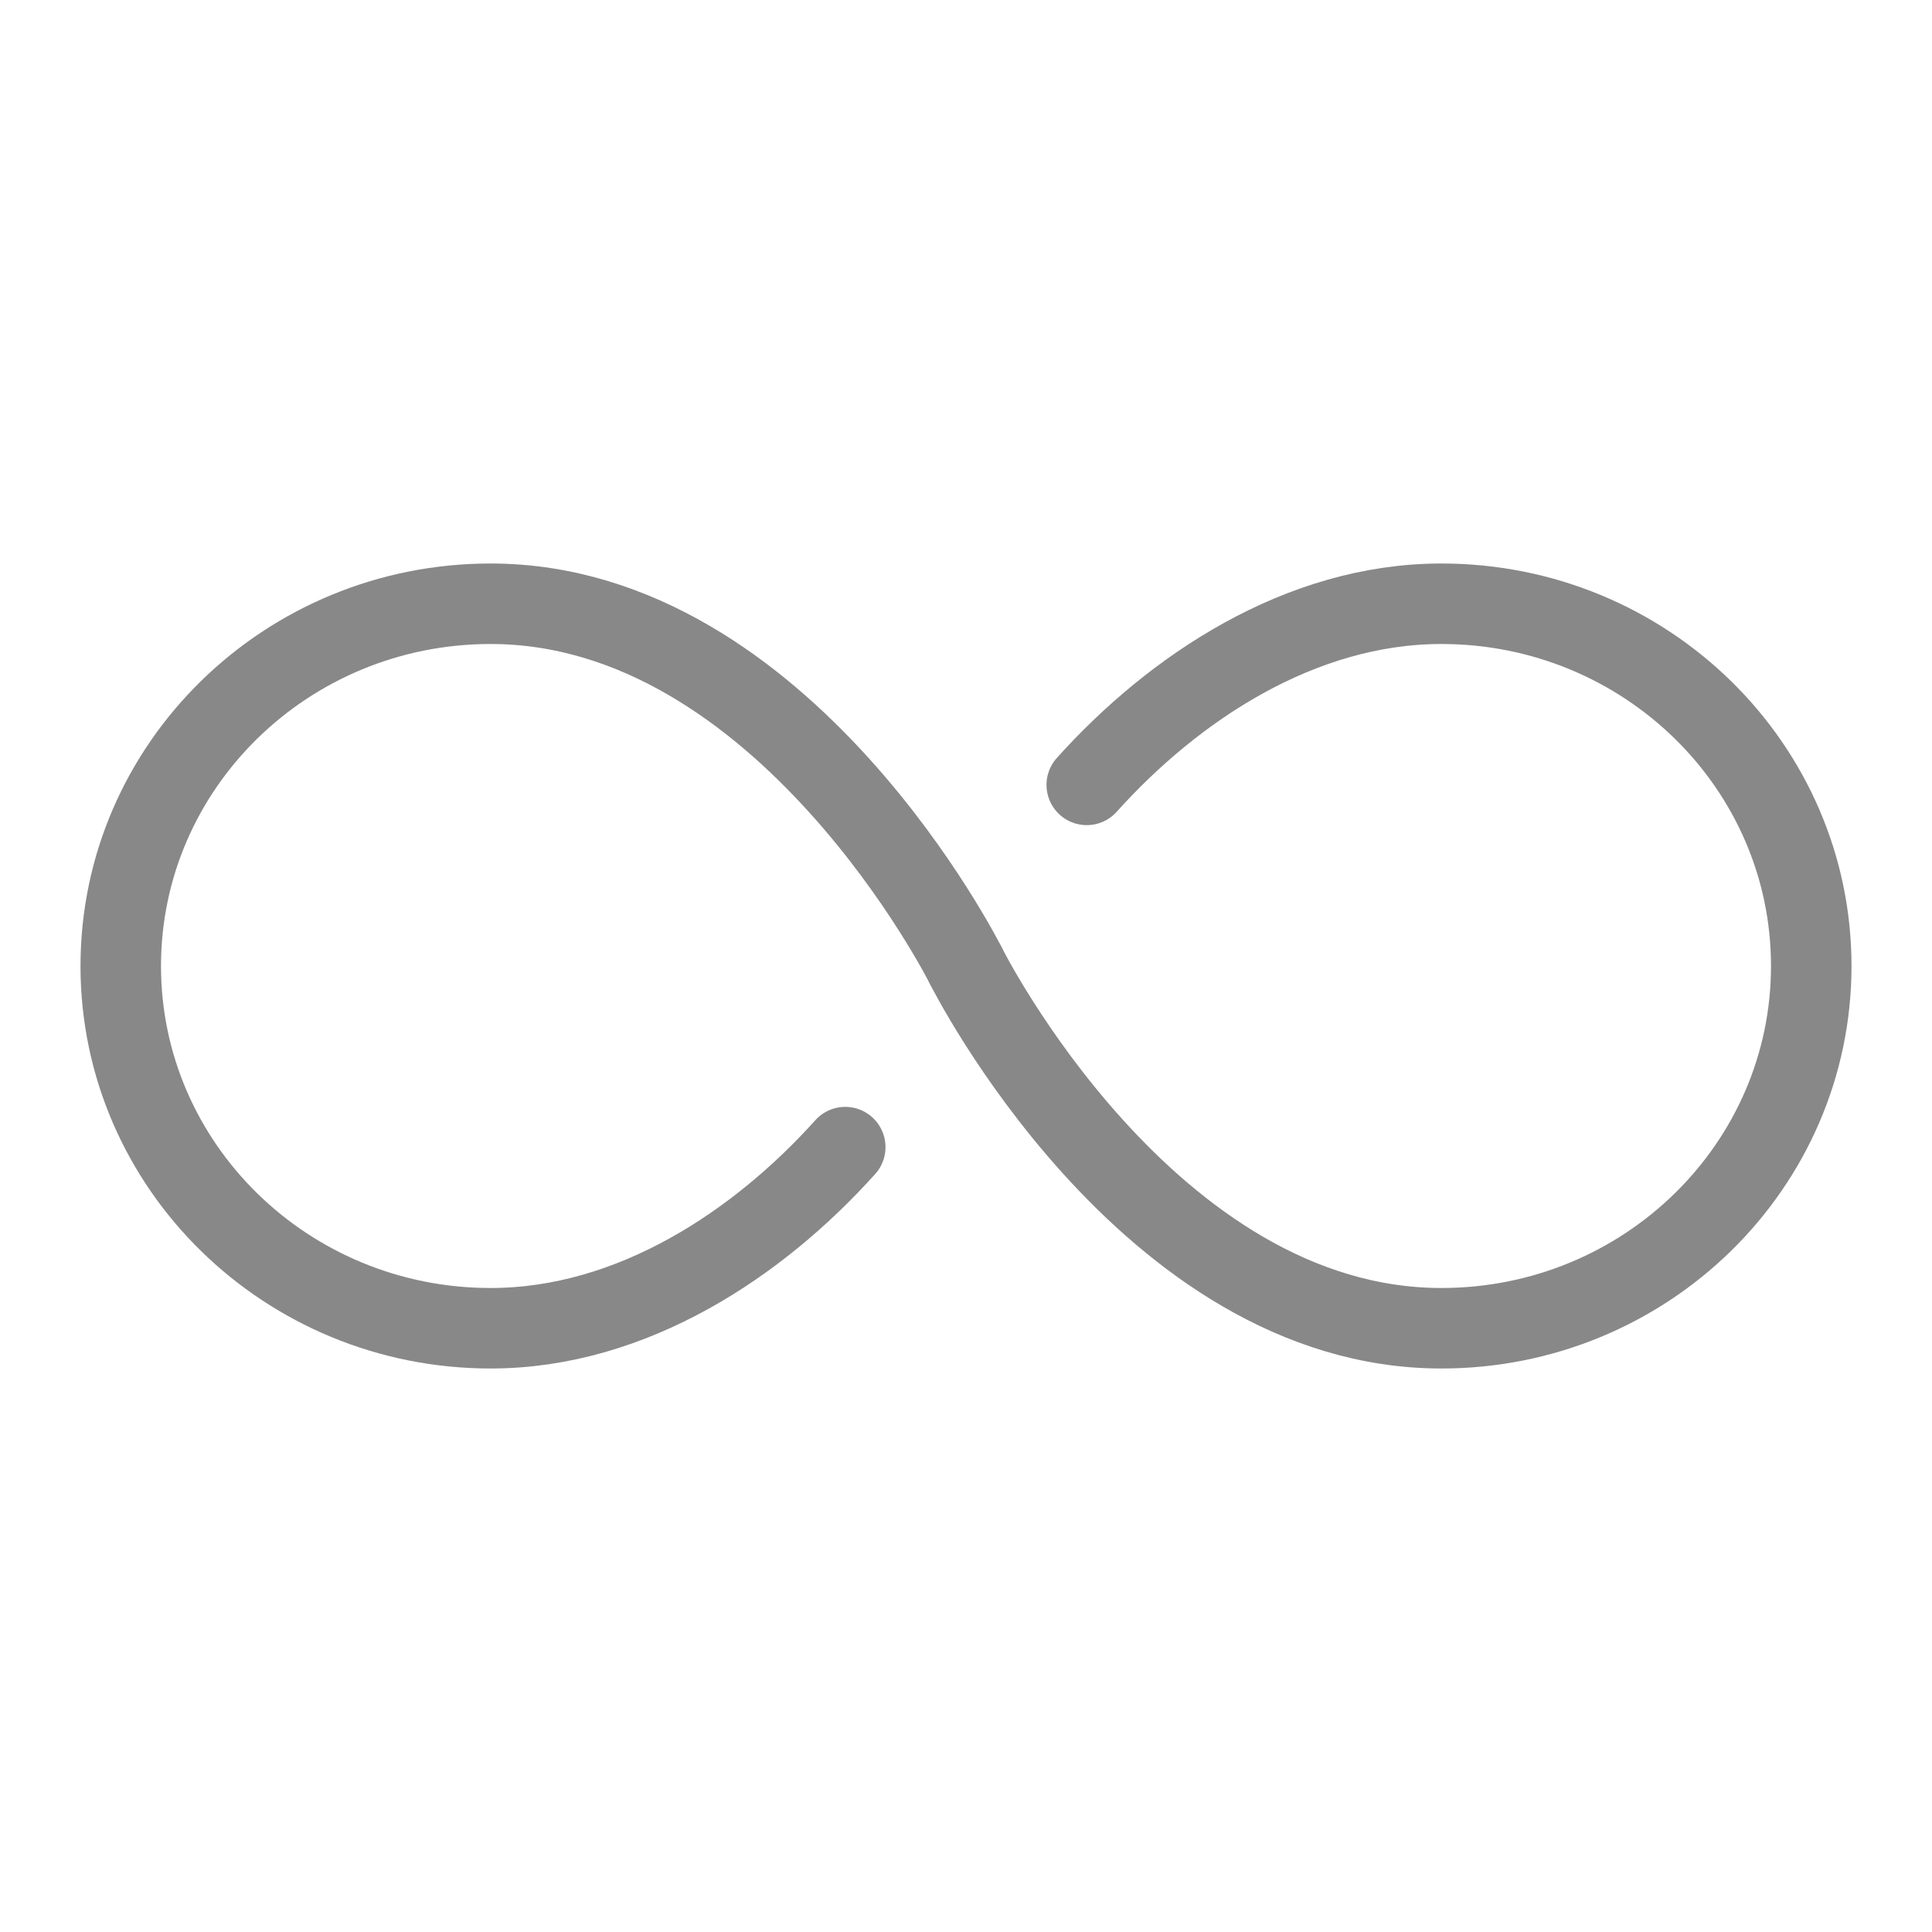 <svg width="24" height="24" viewBox="0 0 24 24" fill="none" xmlns="http://www.w3.org/2000/svg">
<path d="M12 12C12 12 9.75 7.5 6.094 7.5C3.557 7.5 1.5 9.516 1.5 12C1.5 14.484 3.557 16.5 6.094 16.5C7.852 16.5 9.422 15.45 10.5 14.25" stroke="#888888" stroke-miterlimit="10" stroke-linecap="round"/>
<path d="M12 12C12 12 14.25 16.5 17.906 16.5C20.443 16.5 22.5 14.484 22.5 12C22.5 9.516 20.443 7.5 17.906 7.5C16.148 7.5 14.578 8.55 13.5 9.75" stroke="#888888" stroke-miterlimit="10" stroke-linecap="round"/>
</svg>

